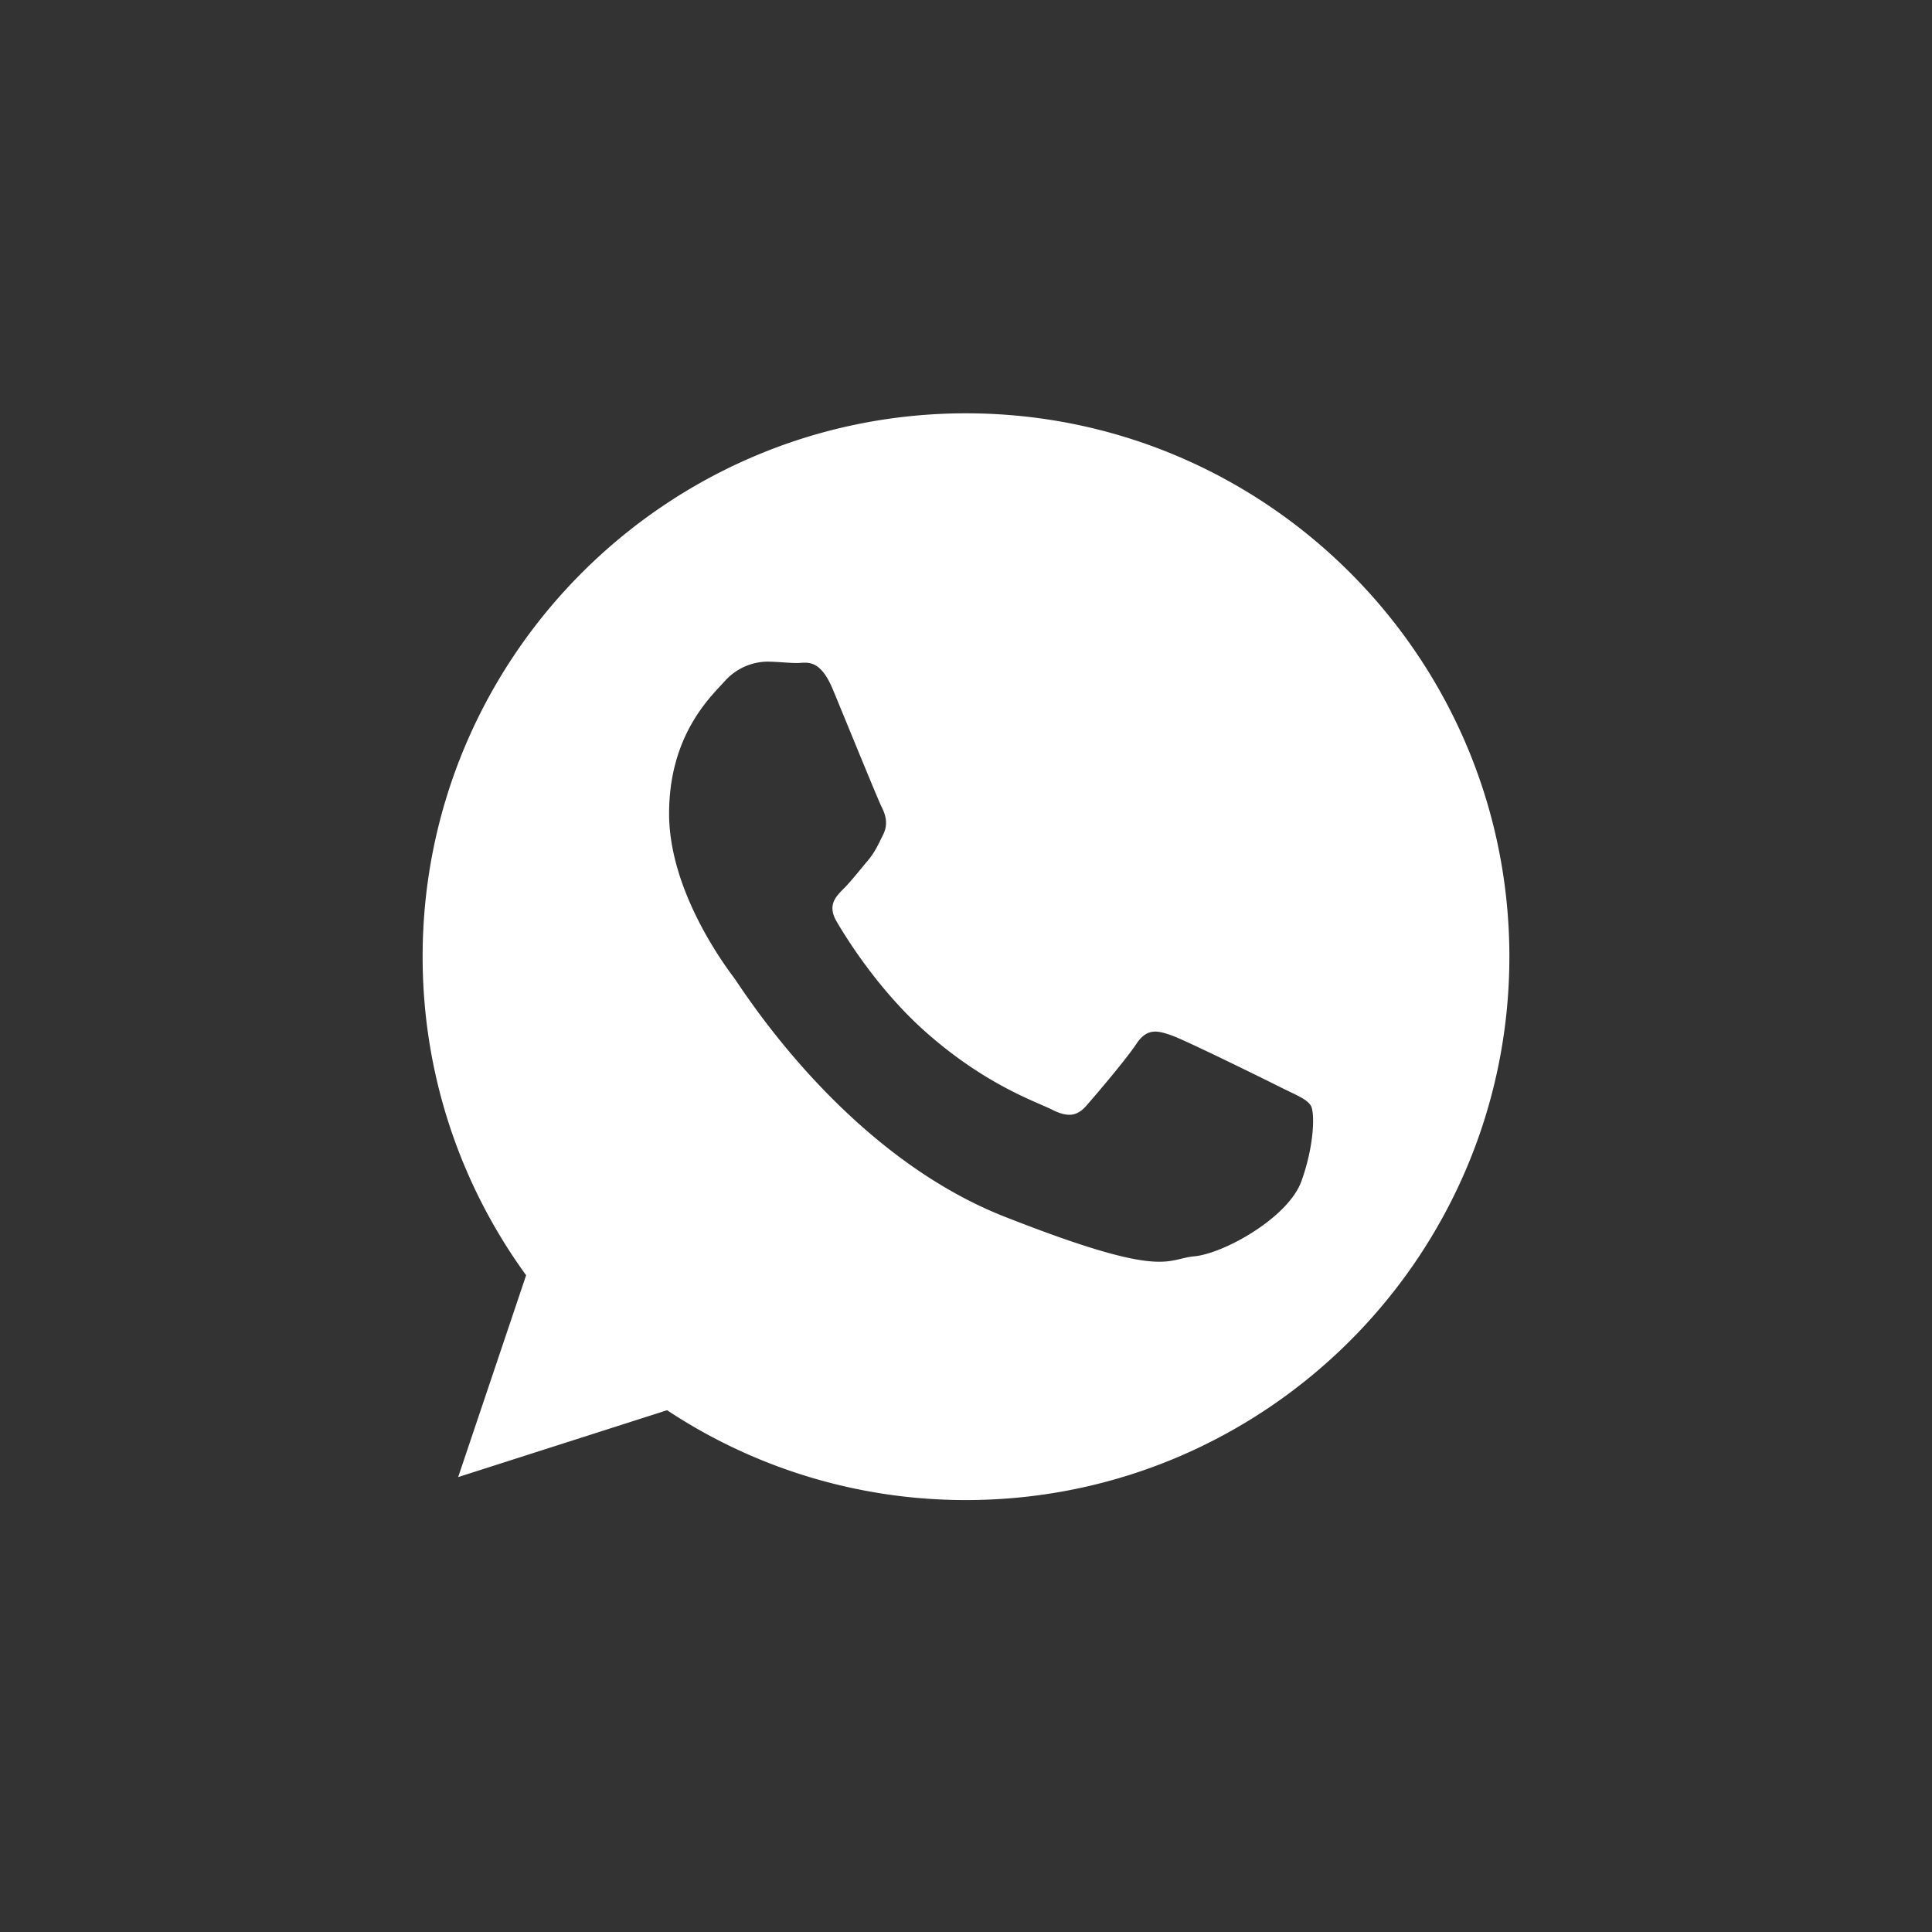 <svg xmlns="http://www.w3.org/2000/svg" width="28" height="28" viewBox="0 0 28 28"><rect x="0" y="0" width="28" height="28" fill="#333333" stroke="none"/><path opacity=".5" fill="none" d="M0 0h28v28H0z"/><path fill-rule="evenodd" clip-rule="evenodd" fill="#FFF" d="M14 5.99c-4.342 0-7.875 3.534-7.875 7.875 0 1.724.557 3.319 1.5 4.617l-.985 2.925 3.028-.969A7.83 7.83 0 0 0 14 21.74c4.343 0 7.875-3.532 7.875-7.875 0-4.341-3.532-7.875-7.875-7.875zm4.863 11.124c-.191.536-1.13 1.054-1.551 1.093-.421.038-.421.344-2.755-.575-2.335-.92-3.807-3.314-3.922-3.465-.115-.155-.938-1.245-.938-2.375s.592-1.685.804-1.917a.842.842 0 0 1 .612-.286c.153 0 .307.02.439.02.135 0 .326-.077.518.382.191.46.65 1.59.708 1.705.058.116.097.249.02.403s-.115.248-.229.383-.241.298-.346.401c-.114.115-.233.239-.1.469.134.23.596.981 1.278 1.591.877.782 1.617 1.023 1.846 1.139.23.116.363.096.498-.058.134-.153.575-.669.727-.899.154-.23.307-.191.518-.115.209.076 1.338.631 1.569.748.229.114.382.171.439.267.056.094.056.553-.135 1.089z"/></svg>